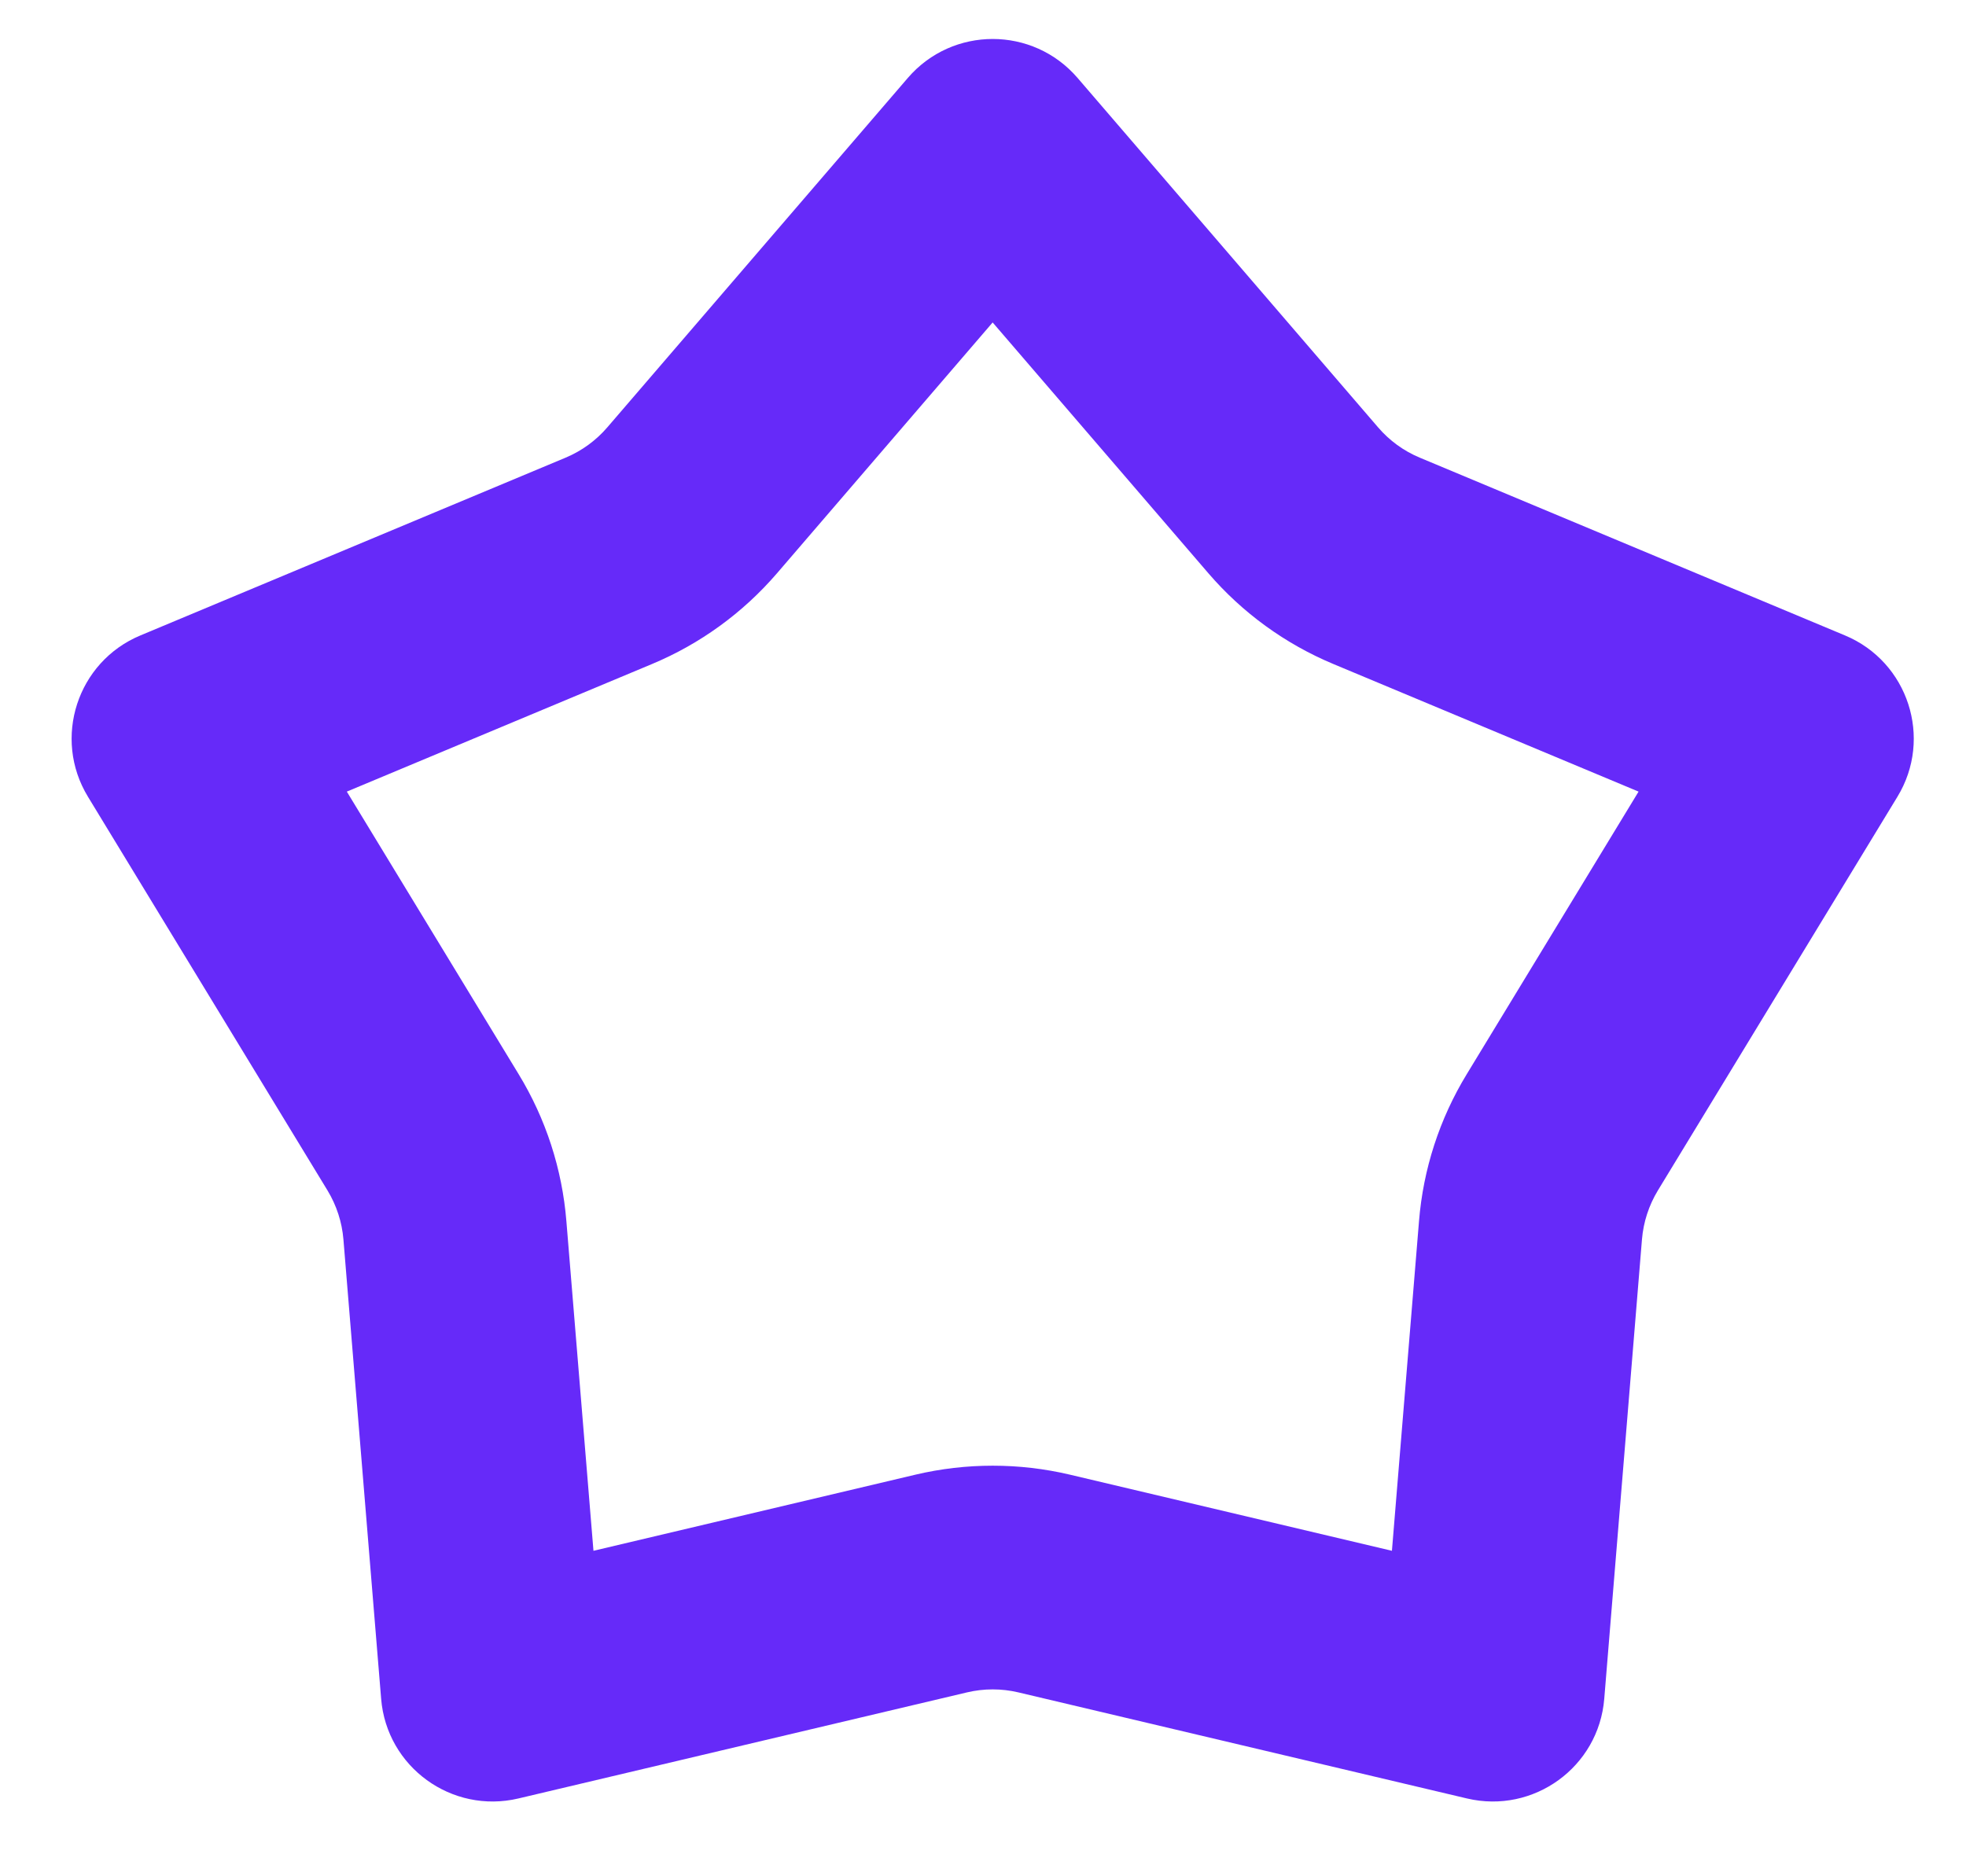 <svg width="22" height="21" viewBox="0 0 22 21" fill="none" xmlns="http://www.w3.org/2000/svg">
<path fill-rule="evenodd" clip-rule="evenodd" d="M11.108 3.609L8.695 6.416C8.314 6.859 7.835 7.207 7.296 7.432L3.881 8.86L5.804 12.023C6.108 12.522 6.291 13.085 6.338 13.668L6.641 17.357L10.244 16.505C10.812 16.371 11.405 16.371 11.973 16.505L15.576 17.357L15.879 13.668C15.926 13.085 16.109 12.522 16.413 12.023L18.336 8.86L14.921 7.432C14.382 7.207 13.903 6.859 13.522 6.416L11.108 3.609ZM12.058 0.872C11.558 0.291 10.659 0.291 10.159 0.872L6.796 4.783C6.669 4.931 6.509 5.047 6.33 5.122L1.571 7.112C0.864 7.407 0.586 8.263 0.984 8.917L3.665 13.324C3.766 13.491 3.827 13.678 3.843 13.872L4.265 19.013C4.327 19.777 5.055 20.305 5.801 20.129L10.82 18.942C11.01 18.897 11.207 18.897 11.397 18.942L16.416 20.129C17.162 20.305 17.89 19.777 17.952 19.013L18.374 13.872C18.39 13.678 18.451 13.491 18.552 13.324L21.233 8.917C21.631 8.263 21.353 7.407 20.646 7.112L15.887 5.122C15.707 5.047 15.548 4.931 15.421 4.783L12.058 0.872Z" fill="#662AF9"/>
</svg>
